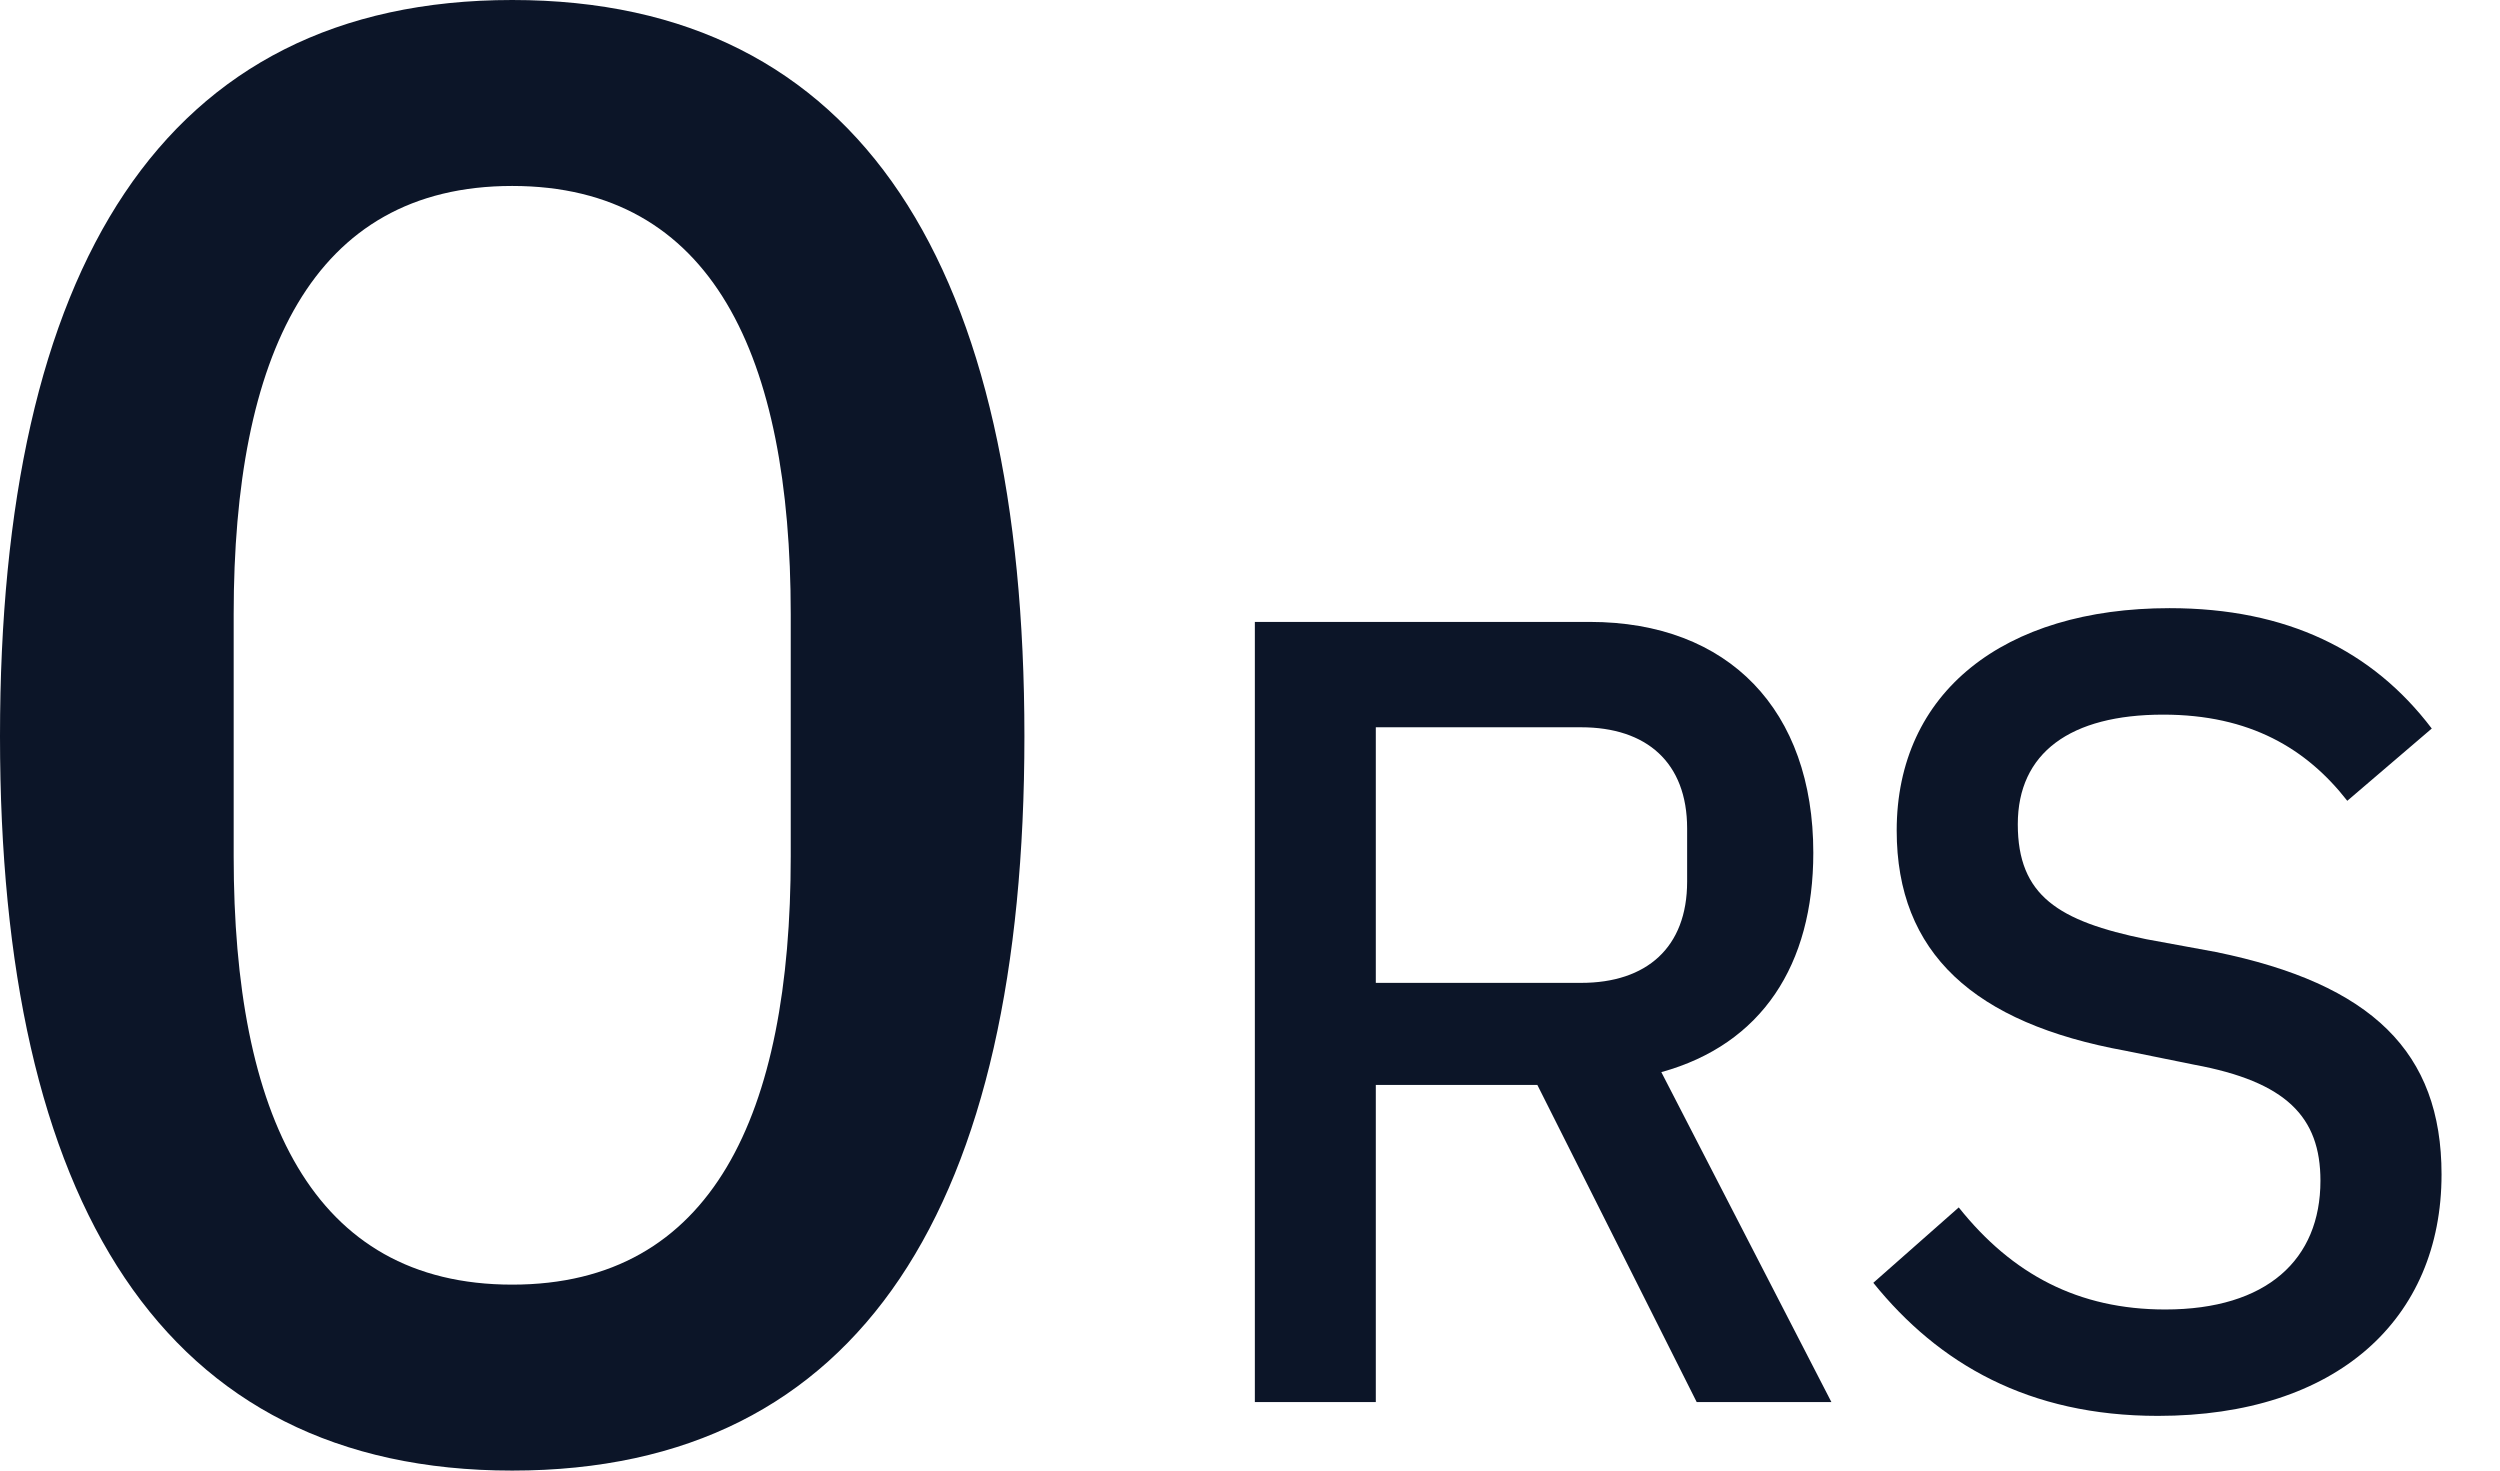 <svg width="34" height="20" viewBox="0 0 34 20" fill="none" xmlns="http://www.w3.org/2000/svg">
<path d="M0 10.014C0 3.662 2.2 0 6.966 0C11.732 0 13.932 3.662 13.932 10.014C13.932 16.364 11.732 20 6.966 20C2.2 20 0 16.337 0 10.014ZM10.754 11.647V8.353C10.754 4.847 9.693 2.529 6.966 2.529C4.239 2.529 3.178 4.847 3.178 8.353V11.647C3.178 15.153 4.239 17.471 6.966 17.471C9.693 17.471 10.754 15.153 10.754 11.647Z" fill="#0C1528"/>
<path d="M18.711 14.755V19.068H17.066V8.458H21.62C23.512 8.458 24.661 9.66 24.661 11.598C24.661 13.119 23.963 14.203 22.594 14.581L24.907 19.068H23.075L20.908 14.755H18.711ZM18.711 13.367H21.504C22.392 13.367 22.945 12.888 22.945 11.99V11.267C22.945 10.369 22.392 9.891 21.504 9.891H18.711V13.364V13.367Z" fill="#0C1528"/>
<path d="M25.475 17.448L26.639 16.421C27.366 17.333 28.268 17.809 29.447 17.809C30.83 17.809 31.558 17.13 31.558 16.058C31.558 15.189 31.092 14.711 29.842 14.48L28.91 14.291C26.843 13.916 25.795 12.959 25.795 11.296C25.795 9.415 27.25 8.271 29.506 8.271C31.107 8.271 32.27 8.85 33.072 9.908L31.923 10.891C31.37 10.182 30.599 9.719 29.42 9.719C28.155 9.719 27.442 10.239 27.442 11.21C27.442 12.182 27.995 12.528 29.188 12.773L30.135 12.947C32.258 13.381 33.205 14.309 33.205 15.972C33.205 17.942 31.78 19.256 29.348 19.256C27.588 19.256 26.365 18.547 25.477 17.446L25.475 17.448Z" fill="#0C1528"/>
</svg>
